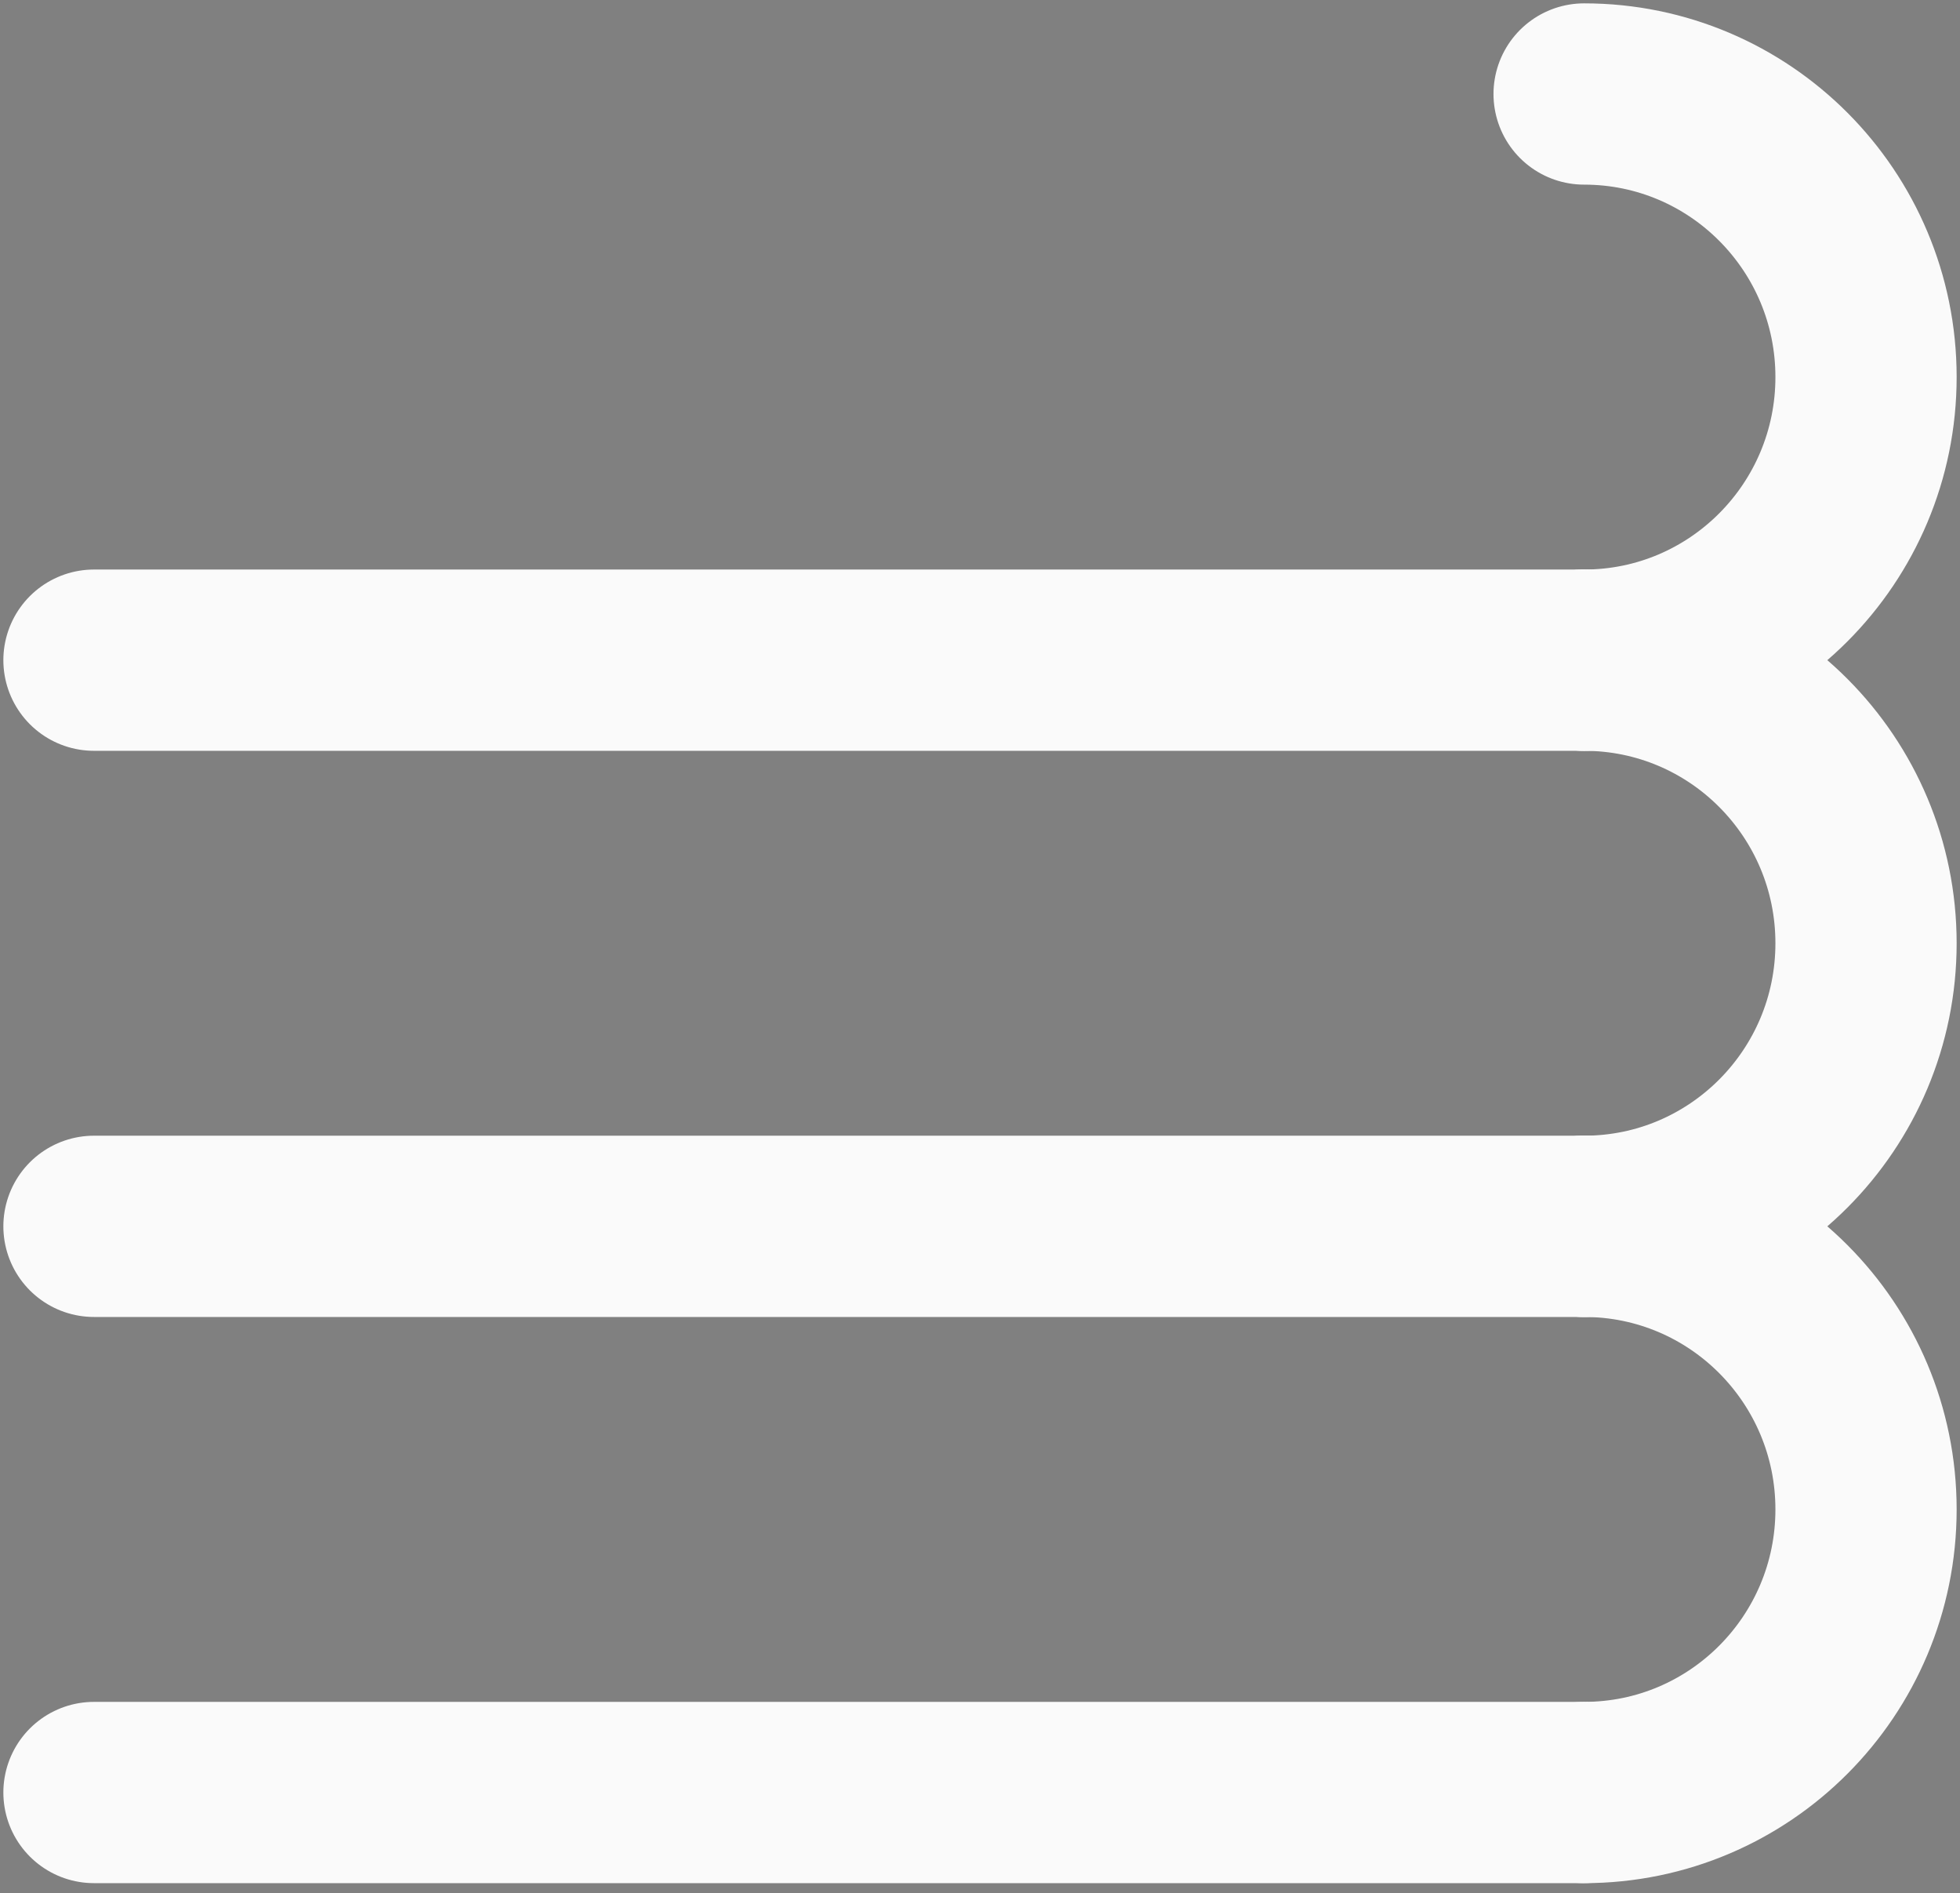 <?xml version="1.0" encoding="UTF-8"?>
<svg width="146px" height="141px" viewBox="0 0 146 141" version="1.1" xmlns="http://www.w3.org/2000/svg" xmlns:xlink="http://www.w3.org/1999/xlink">
    <rect x="0" y="0" width="146" height="141" fill="#808080" stroke="none"/>
    <!-- Generator: Sketch 48.2 (47327) - http://www.bohemiancoding.com/sketch -->
    <title>cirrus-logo</title>
    <desc>Created with Sketch.</desc>
    <defs></defs>
    <g id="Page-1" stroke="none" stroke-width="1" fill="none" fill-rule="evenodd" stroke-linecap="round">
        <g id="cirrus-logo" transform="translate(7, 7)" stroke="#FAFAFA" stroke-width="13.5">
            <path d="M0,126.494 L111,126.494" id="Shape" fill="#000000" fill-rule="nonzero"></path>
            <path d="M111,126.494 C122.598,126.494 132,117.055 132,105.412 C132,93.768 122.598,84.329 111,84.329" id="Shape"></path>
            <path d="M0,84.329 L111,84.329" id="Shape" fill="#000000" fill-rule="nonzero"></path>
            <path d="M111,84.329 C122.598,84.329 132,74.891 132,63.247 C132,51.604 122.598,42.165 111,42.165" id="Shape"></path>
            <path d="M0,42.165 L111,42.165" id="Shape" fill="#000000" fill-rule="nonzero"></path>
            <path d="M111,42.165 C122.598,42.165 132,32.726 132,21.082 C132,9.439 122.598,1.73501101e-07 111,-3.55271368e-15" id="Shape"></path>
        </g>
    </g>
</svg>
